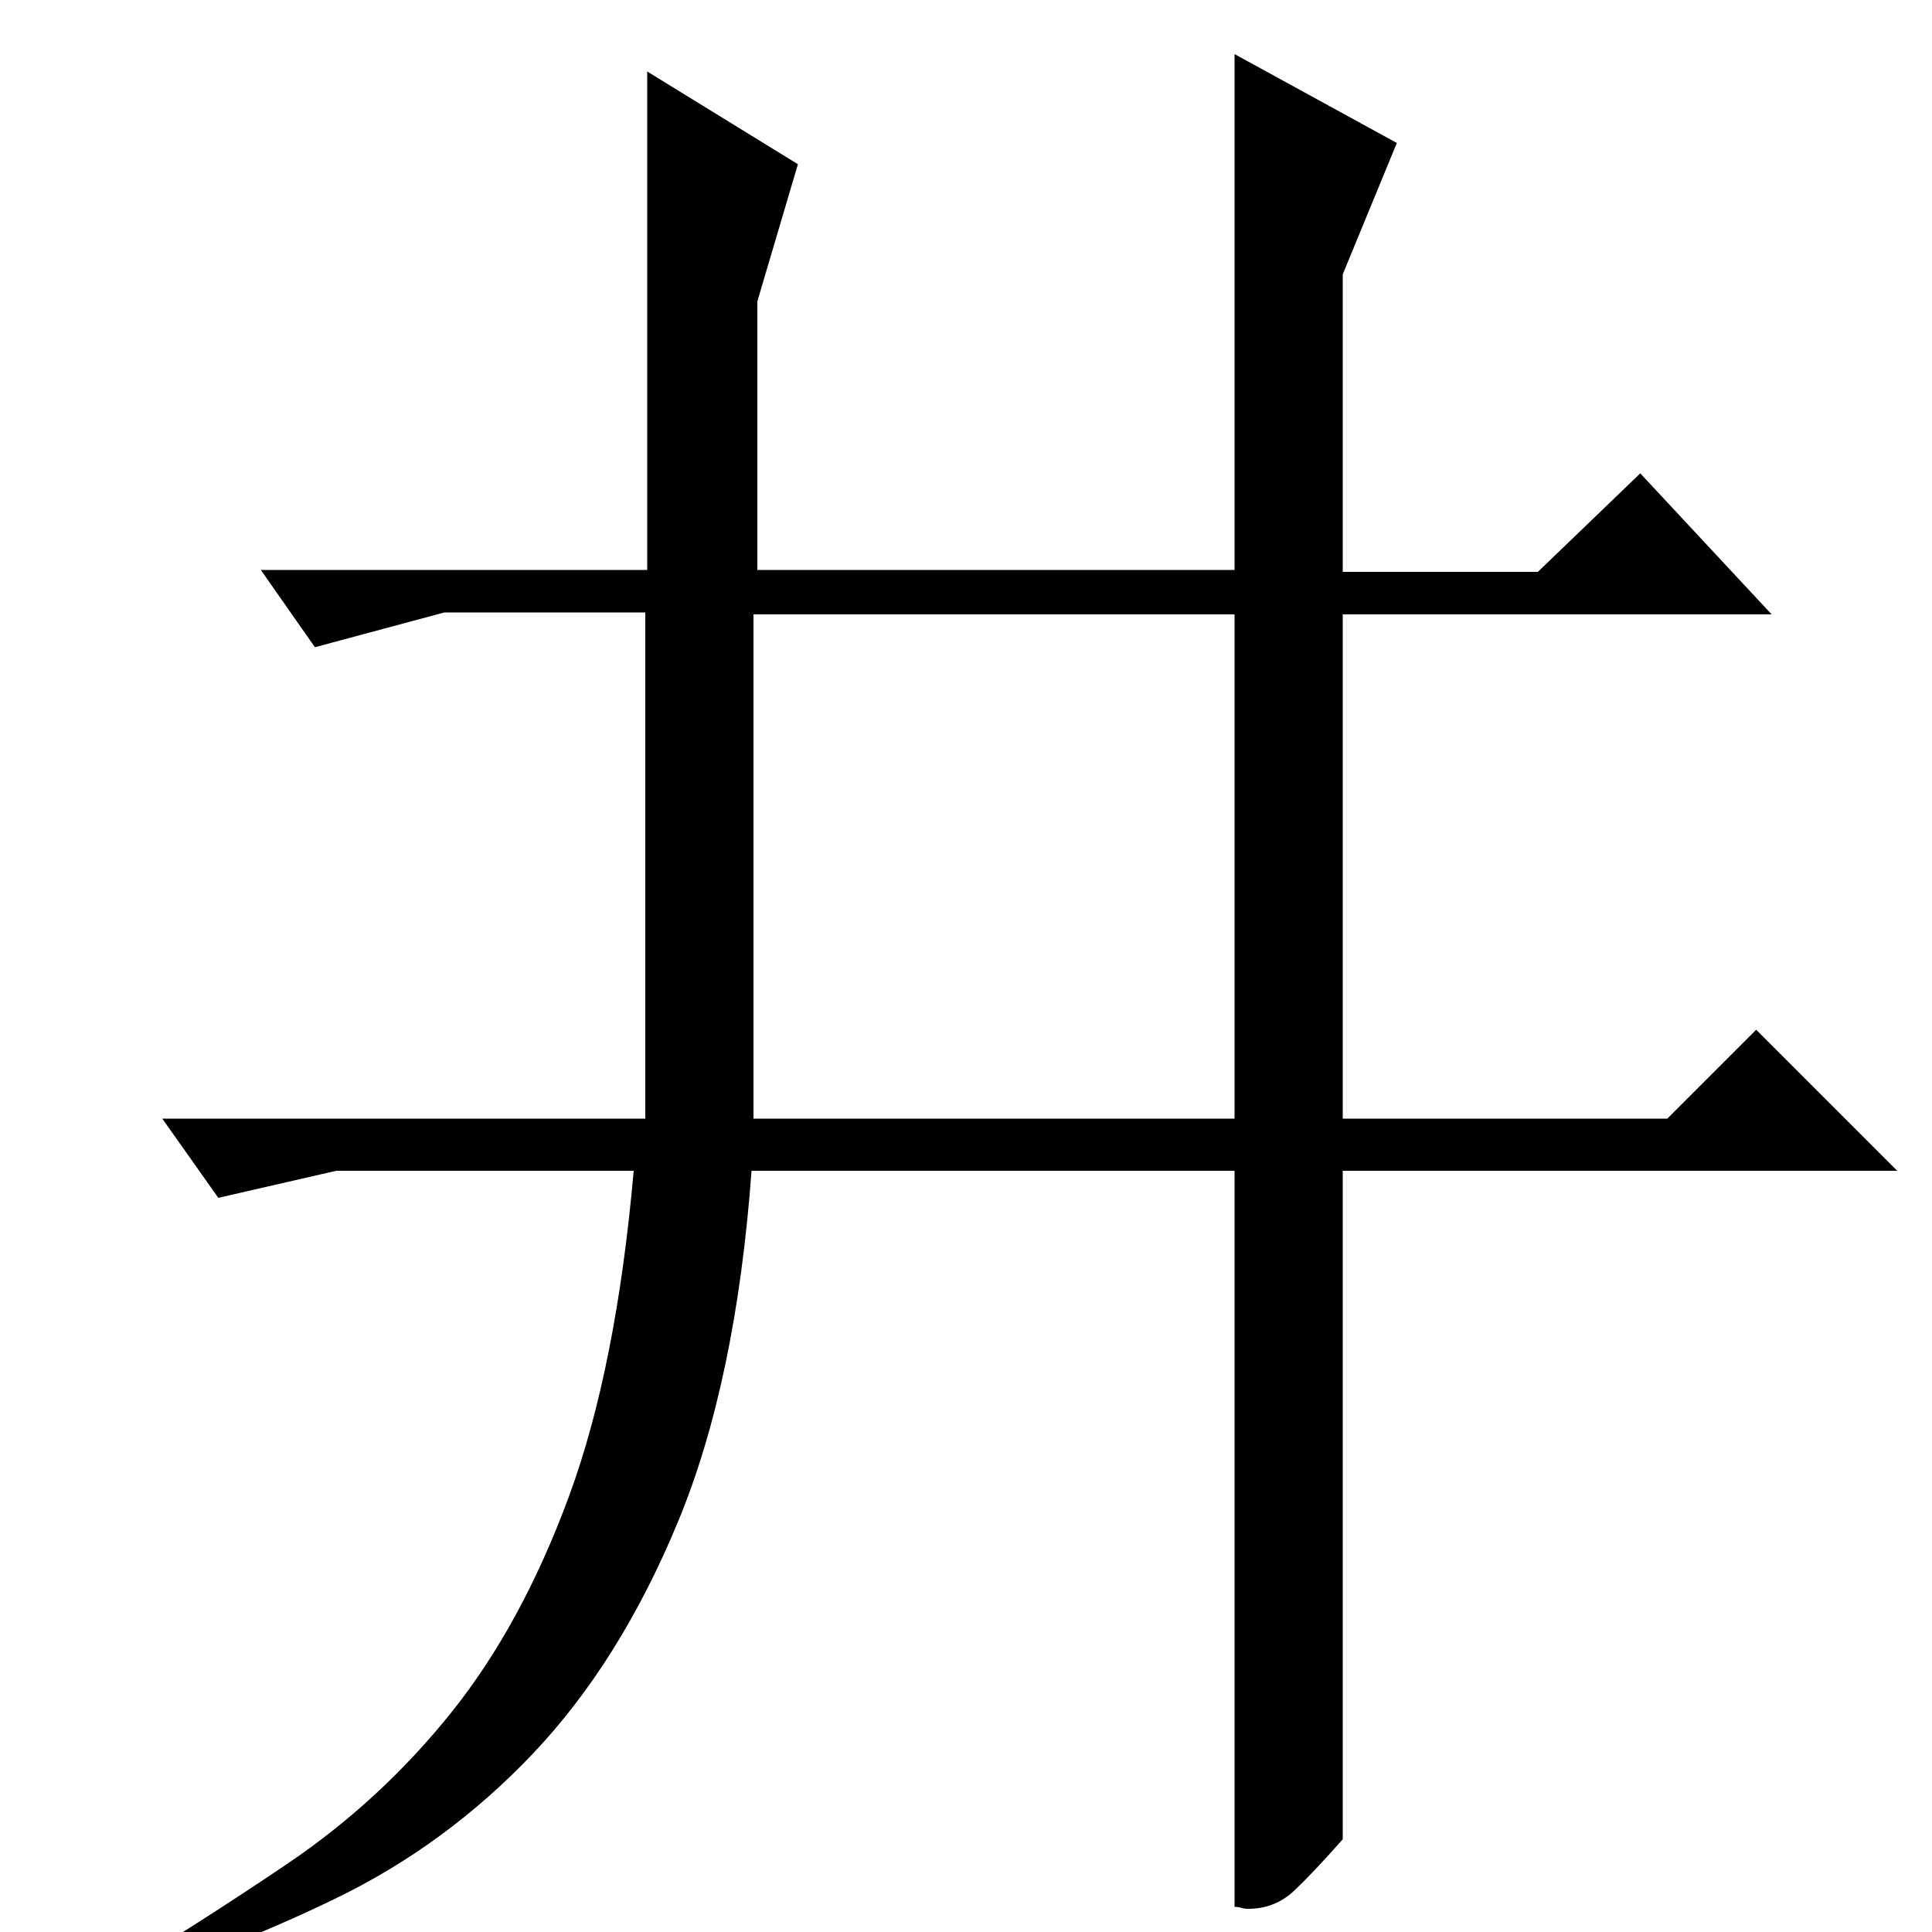 <?xml version="1.0" standalone="no"?>
<!DOCTYPE svg PUBLIC "-//W3C//DTD SVG 1.1//EN" "http://www.w3.org/Graphics/SVG/1.1/DTD/svg11.dtd" >
<svg xmlns="http://www.w3.org/2000/svg" xmlns:xlink="http://www.w3.org/1999/xlink" version="1.1" viewBox="0 -200 1000 1000">
  <g transform="matrix(1 0 0 -1 0 800)">
   <path fill="currentColor"
d="M390 682v-261h249v261h-249zM849 755l68 -73h-222v-261h168l46 46l73 -73h-287v-346q-15 -17 -25 -26.5t-24 -9.5q-2 0 -3.5 0.5t-3.5 0.5v381h-250q-8 -109 -38 -181.5t-75 -120t-103 -75.5t-121 -47h-6q55 33 103 65.5t84.5 78t61 112t33.5 168.5h-154l-61 -14l-29 41
h250v262h-104l-67 -18l-28 40h200v258l78 -48l-21 -71v-139h247v267l84 -46l-28 -68v-154h101z" />
  </g>

</svg>
